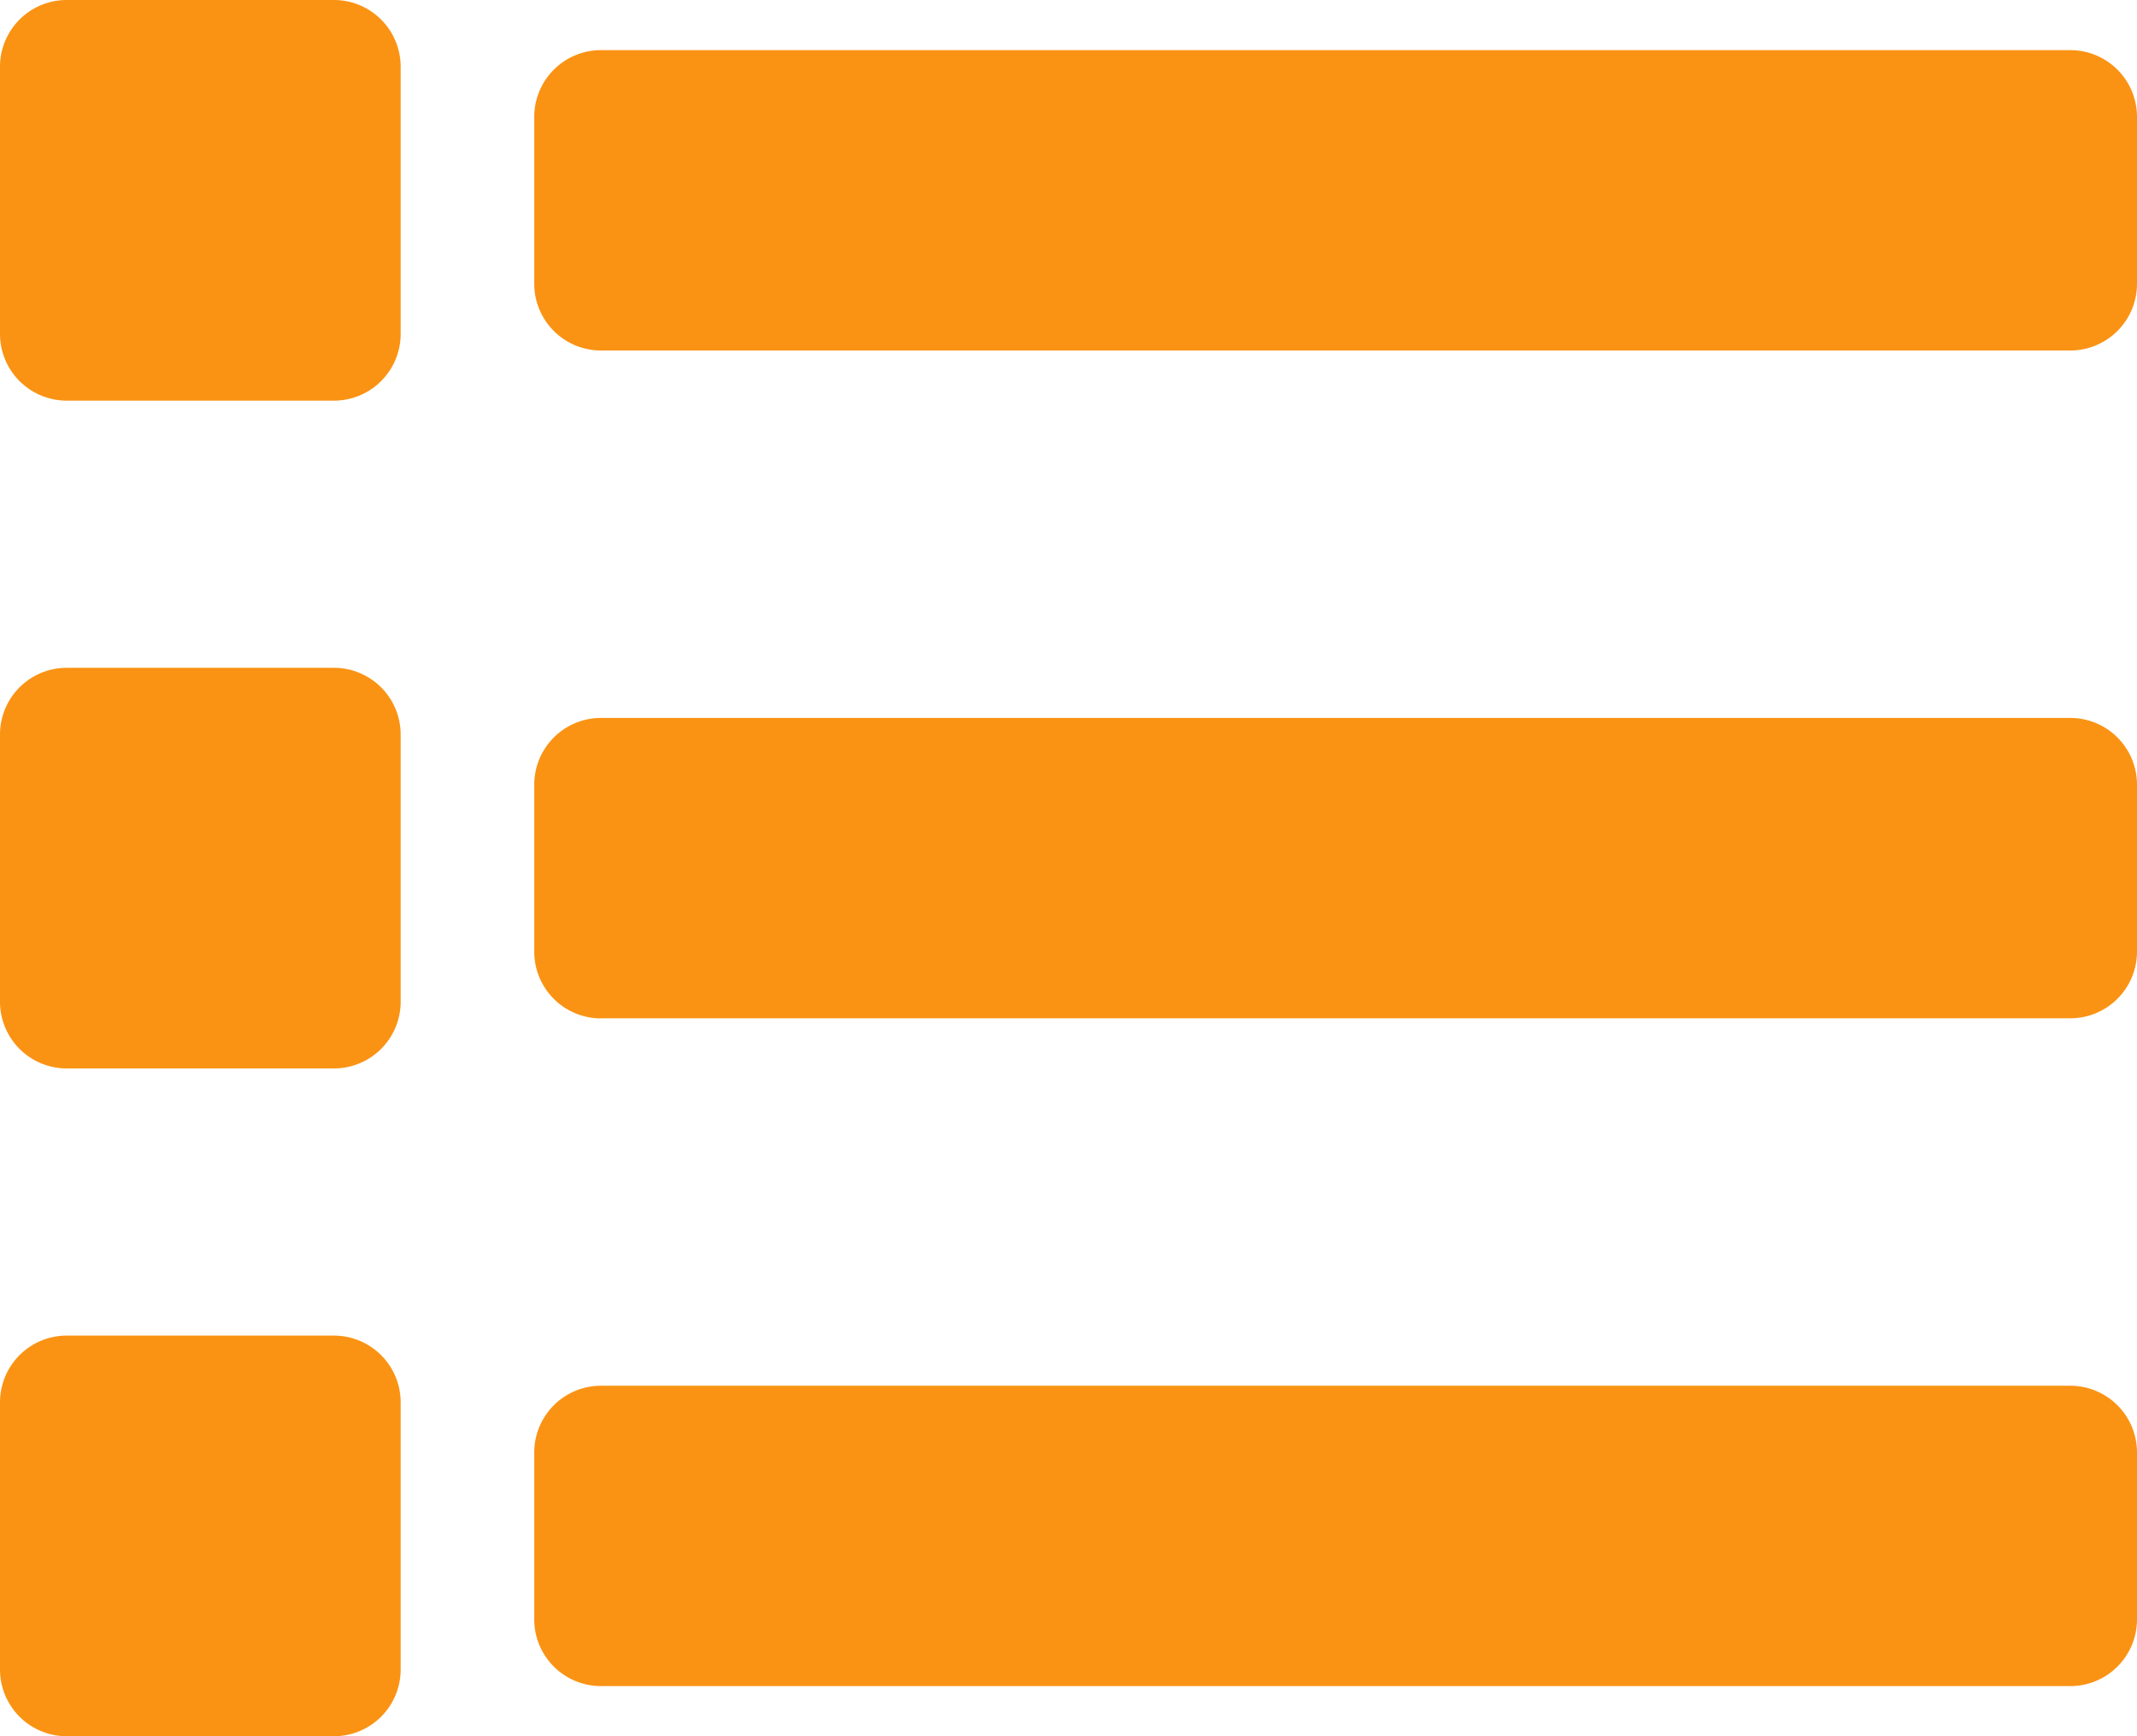 <svg xmlns="http://www.w3.org/2000/svg" width="19.692" height="16" viewBox="0 0 19.692 16">
  <path id="list" fill="#FA9313" d="M4.923,50.615V49.077a.615.615,0,0,1,.615-.615H19.077a.615.615,0,0,1,.615.615v1.538a.615.615,0,0,1-.615.615H5.538A.615.615,0,0,1,4.923,50.615Zm.615,6.769H19.077a.615.615,0,0,0,.615-.615V55.231a.615.615,0,0,0-.615-.615H5.538a.615.615,0,0,0-.615.615v1.538A.615.615,0,0,0,5.538,57.385Zm0,6.154H19.077a.615.615,0,0,0,.615-.615V61.385a.615.615,0,0,0-.615-.615H5.538a.615.615,0,0,0-.615.615v1.538A.615.615,0,0,0,5.538,63.538ZM.615,51.692H3.077a.615.615,0,0,0,.615-.615V48.615A.615.615,0,0,0,3.077,48H.615A.615.615,0,0,0,0,48.615v2.462A.615.615,0,0,0,.615,51.692Zm0,6.154H3.077a.615.615,0,0,0,.615-.615V54.769a.615.615,0,0,0-.615-.615H.615A.615.615,0,0,0,0,54.769v2.462A.615.615,0,0,0,.615,57.846ZM.615,64H3.077a.615.615,0,0,0,.615-.615V60.923a.615.615,0,0,0-.615-.615H.615A.615.615,0,0,0,0,60.923v2.462A.615.615,0,0,0,.615,64Z" transform="translate(0 -48)"/>
</svg>
